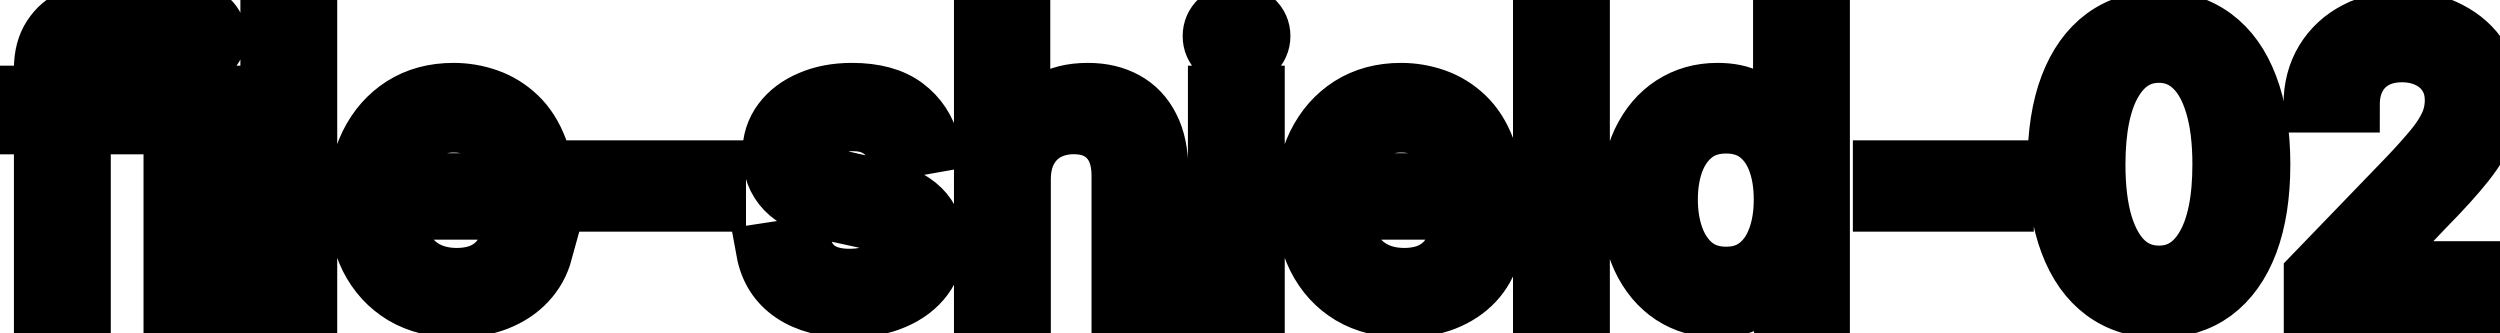 <svg viewBox="0 0 90 12" fill="none" stroke-width="2" stroke="currentColor" aria-hidden="true">
  <path d="M4.634 3.364V4.557H0.318V3.364H4.634ZM1.501 11V2.479C1.501 2.001 1.606 1.605 1.815 1.29C2.023 0.972 2.3 0.735 2.645 0.58C2.99 0.42 3.364 0.341 3.768 0.341C4.067 0.341 4.322 0.366 4.534 0.415C4.746 0.462 4.904 0.505 5.006 0.545L4.658 1.748C4.589 1.728 4.499 1.705 4.39 1.678C4.281 1.648 4.148 1.634 3.992 1.634C3.631 1.634 3.372 1.723 3.217 1.902C3.064 2.081 2.988 2.339 2.988 2.678V11H1.501ZM6.167 11V3.364H7.654V11H6.167ZM6.918 2.185C6.659 2.185 6.437 2.099 6.252 1.927C6.069 1.751 5.978 1.542 5.978 1.3C5.978 1.055 6.069 0.846 6.252 0.674C6.437 0.498 6.659 0.411 6.918 0.411C7.176 0.411 7.397 0.498 7.579 0.674C7.765 0.846 7.858 1.055 7.858 1.3C7.858 1.542 7.765 1.751 7.579 1.927C7.397 2.099 7.176 2.185 6.918 2.185ZM11.14 0.818V11H9.654V0.818H11.14ZM16.431 11.154C15.679 11.154 15.031 10.993 14.487 10.672C13.947 10.347 13.529 9.891 13.234 9.305C12.943 8.715 12.797 8.024 12.797 7.232C12.797 6.449 12.943 5.76 13.234 5.163C13.529 4.567 13.94 4.101 14.467 3.766C14.998 3.432 15.617 3.264 16.327 3.264C16.758 3.264 17.175 3.335 17.579 3.478C17.984 3.62 18.347 3.844 18.668 4.149C18.99 4.454 19.243 4.85 19.429 5.337C19.615 5.821 19.707 6.41 19.707 7.102V7.629H13.637V6.516H18.251C18.251 6.125 18.171 5.778 18.012 5.477C17.853 5.172 17.629 4.931 17.341 4.756C17.056 4.58 16.721 4.492 16.337 4.492C15.919 4.492 15.555 4.595 15.243 4.8C14.935 5.003 14.696 5.268 14.527 5.596C14.361 5.921 14.278 6.274 14.278 6.655V7.525C14.278 8.035 14.368 8.469 14.547 8.827C14.729 9.185 14.983 9.459 15.307 9.648C15.632 9.833 16.012 9.926 16.446 9.926C16.728 9.926 16.985 9.886 17.217 9.807C17.449 9.724 17.649 9.601 17.818 9.439C17.987 9.277 18.116 9.076 18.206 8.837L19.613 9.091C19.5 9.505 19.298 9.868 19.006 10.18C18.718 10.488 18.355 10.728 17.918 10.901C17.483 11.07 16.988 11.154 16.431 11.154ZM25.856 6.053V7.341H21.342V6.053H25.856ZM33.559 5.228L32.212 5.467C32.156 5.294 32.066 5.13 31.944 4.974C31.824 4.819 31.662 4.691 31.456 4.592C31.251 4.492 30.994 4.442 30.686 4.442C30.265 4.442 29.914 4.537 29.632 4.726C29.35 4.911 29.209 5.152 29.209 5.447C29.209 5.702 29.304 5.907 29.493 6.063C29.682 6.219 29.987 6.347 30.407 6.446L31.621 6.724C32.323 6.887 32.847 7.137 33.192 7.475C33.536 7.813 33.709 8.252 33.709 8.793C33.709 9.25 33.576 9.658 33.311 10.016C33.049 10.37 32.683 10.649 32.212 10.851C31.745 11.053 31.203 11.154 30.587 11.154C29.731 11.154 29.034 10.972 28.493 10.607C27.953 10.239 27.622 9.717 27.499 9.041L28.936 8.822C29.025 9.197 29.209 9.48 29.488 9.673C29.766 9.862 30.129 9.956 30.576 9.956C31.064 9.956 31.453 9.855 31.745 9.653C32.036 9.447 32.182 9.197 32.182 8.902C32.182 8.663 32.093 8.463 31.914 8.3C31.738 8.138 31.468 8.015 31.104 7.933L29.811 7.649C29.098 7.487 28.571 7.228 28.23 6.874C27.892 6.519 27.723 6.07 27.723 5.526C27.723 5.076 27.849 4.681 28.101 4.343C28.353 4.005 28.701 3.741 29.145 3.553C29.589 3.36 30.098 3.264 30.671 3.264C31.496 3.264 32.146 3.443 32.62 3.801C33.094 4.156 33.407 4.631 33.559 5.228ZM36.83 6.466V11H35.343V0.818H36.81V4.607H36.904C37.083 4.196 37.356 3.869 37.724 3.627C38.092 3.385 38.573 3.264 39.166 3.264C39.69 3.264 40.147 3.372 40.538 3.587C40.933 3.803 41.238 4.124 41.453 4.552C41.672 4.976 41.781 5.506 41.781 6.143V11H40.295V6.322C40.295 5.762 40.151 5.327 39.862 5.019C39.574 4.708 39.173 4.552 38.659 4.552C38.308 4.552 37.993 4.626 37.715 4.776C37.439 4.925 37.222 5.143 37.063 5.432C36.907 5.717 36.83 6.062 36.83 6.466ZM43.765 11V3.364H45.251V11H43.765ZM44.516 2.185C44.257 2.185 44.035 2.099 43.849 1.927C43.667 1.751 43.576 1.542 43.576 1.3C43.576 1.055 43.667 0.846 43.849 0.674C44.035 0.498 44.257 0.411 44.516 0.411C44.774 0.411 44.995 0.498 45.177 0.674C45.362 0.846 45.455 1.055 45.455 1.3C45.455 1.542 45.362 1.751 45.177 1.927C44.995 2.099 44.774 2.185 44.516 2.185ZM50.542 11.154C49.79 11.154 49.142 10.993 48.599 10.672C48.058 10.347 47.641 9.891 47.346 9.305C47.054 8.715 46.908 8.024 46.908 7.232C46.908 6.449 47.054 5.76 47.346 5.163C47.641 4.567 48.052 4.101 48.579 3.766C49.109 3.432 49.729 3.264 50.438 3.264C50.869 3.264 51.286 3.335 51.691 3.478C52.095 3.62 52.458 3.844 52.78 4.149C53.101 4.454 53.355 4.85 53.54 5.337C53.726 5.821 53.819 6.41 53.819 7.102V7.629H47.748V6.516H52.362C52.362 6.125 52.282 5.778 52.123 5.477C51.964 5.172 51.741 4.931 51.452 4.756C51.167 4.58 50.832 4.492 50.448 4.492C50.03 4.492 49.666 4.595 49.354 4.8C49.046 5.003 48.807 5.268 48.638 5.596C48.473 5.921 48.39 6.274 48.39 6.655V7.525C48.39 8.035 48.479 8.469 48.658 8.827C48.84 9.185 49.094 9.459 49.419 9.648C49.744 9.833 50.123 9.926 50.557 9.926C50.839 9.926 51.096 9.886 51.328 9.807C51.56 9.724 51.761 9.601 51.929 9.439C52.099 9.277 52.228 9.076 52.317 8.837L53.724 9.091C53.612 9.505 53.409 9.868 53.118 10.18C52.829 10.488 52.466 10.728 52.029 10.901C51.595 11.07 51.099 11.154 50.542 11.154ZM56.955 0.818V11H55.468V0.818H56.955ZM61.813 11.149C61.197 11.149 60.646 10.992 60.163 10.677C59.682 10.359 59.304 9.906 59.029 9.32C58.757 8.73 58.621 8.022 58.621 7.197C58.621 6.371 58.759 5.665 59.034 5.079C59.312 4.492 59.694 4.043 60.177 3.732C60.661 3.42 61.21 3.264 61.823 3.264C62.297 3.264 62.678 3.344 62.966 3.503C63.258 3.659 63.483 3.841 63.643 4.05C63.805 4.259 63.931 4.442 64.02 4.602H64.11V0.818H65.596V11H64.145V9.812H64.02C63.931 9.974 63.802 10.16 63.633 10.369C63.467 10.577 63.238 10.76 62.947 10.915C62.655 11.071 62.277 11.149 61.813 11.149ZM62.141 9.881C62.569 9.881 62.93 9.769 63.225 9.543C63.523 9.315 63.749 8.998 63.901 8.594C64.057 8.189 64.135 7.719 64.135 7.182C64.135 6.652 64.058 6.188 63.906 5.79C63.754 5.392 63.53 5.082 63.235 4.86C62.94 4.638 62.575 4.527 62.141 4.527C61.694 4.527 61.321 4.643 61.023 4.875C60.724 5.107 60.499 5.424 60.346 5.825C60.197 6.226 60.123 6.678 60.123 7.182C60.123 7.692 60.199 8.151 60.351 8.559C60.504 8.967 60.729 9.29 61.028 9.528C61.329 9.764 61.7 9.881 62.141 9.881ZM72.217 6.053V7.341H67.703V6.053H72.217ZM77.723 11.169C76.938 11.166 76.267 10.959 75.71 10.548C75.153 10.137 74.727 9.538 74.432 8.753C74.137 7.967 73.99 7.021 73.99 5.914C73.99 4.81 74.137 3.867 74.432 3.085C74.731 2.303 75.158 1.706 75.715 1.295C76.275 0.884 76.945 0.679 77.723 0.679C78.502 0.679 79.17 0.886 79.727 1.3C80.284 1.711 80.71 2.308 81.005 3.09C81.303 3.869 81.452 4.81 81.452 5.914C81.452 7.024 81.305 7.972 81.01 8.758C80.715 9.54 80.289 10.138 79.732 10.553C79.175 10.963 78.506 11.169 77.723 11.169ZM77.723 9.842C78.413 9.842 78.951 9.505 79.339 8.832C79.73 8.16 79.926 7.187 79.926 5.914C79.926 5.069 79.836 4.355 79.657 3.771C79.482 3.185 79.228 2.741 78.897 2.439C78.569 2.134 78.177 1.982 77.723 1.982C77.037 1.982 76.499 2.32 76.108 2.996C75.716 3.672 75.519 4.645 75.516 5.914C75.516 6.763 75.604 7.48 75.779 8.067C75.959 8.65 76.212 9.093 76.54 9.394C76.868 9.692 77.263 9.842 77.723 9.842ZM83.216 11V9.886L86.661 6.317C87.029 5.929 87.332 5.589 87.571 5.298C87.813 5.003 87.993 4.723 88.113 4.457C88.232 4.192 88.292 3.911 88.292 3.612C88.292 3.274 88.212 2.982 88.053 2.737C87.894 2.489 87.677 2.298 87.402 2.165C87.127 2.03 86.817 1.962 86.472 1.962C86.108 1.962 85.789 2.036 85.518 2.185C85.246 2.335 85.037 2.545 84.891 2.817C84.745 3.089 84.672 3.407 84.672 3.771H83.206C83.206 3.152 83.348 2.61 83.633 2.146C83.918 1.682 84.309 1.322 84.807 1.067C85.304 0.808 85.869 0.679 86.502 0.679C87.142 0.679 87.705 0.807 88.192 1.062C88.683 1.314 89.066 1.658 89.341 2.096C89.616 2.53 89.753 3.021 89.753 3.567C89.753 3.945 89.682 4.315 89.54 4.676C89.4 5.037 89.157 5.44 88.809 5.884C88.461 6.325 87.977 6.86 87.357 7.49L85.334 9.608V9.683H89.917V11H83.216Z" fill="black"/>
</svg>
